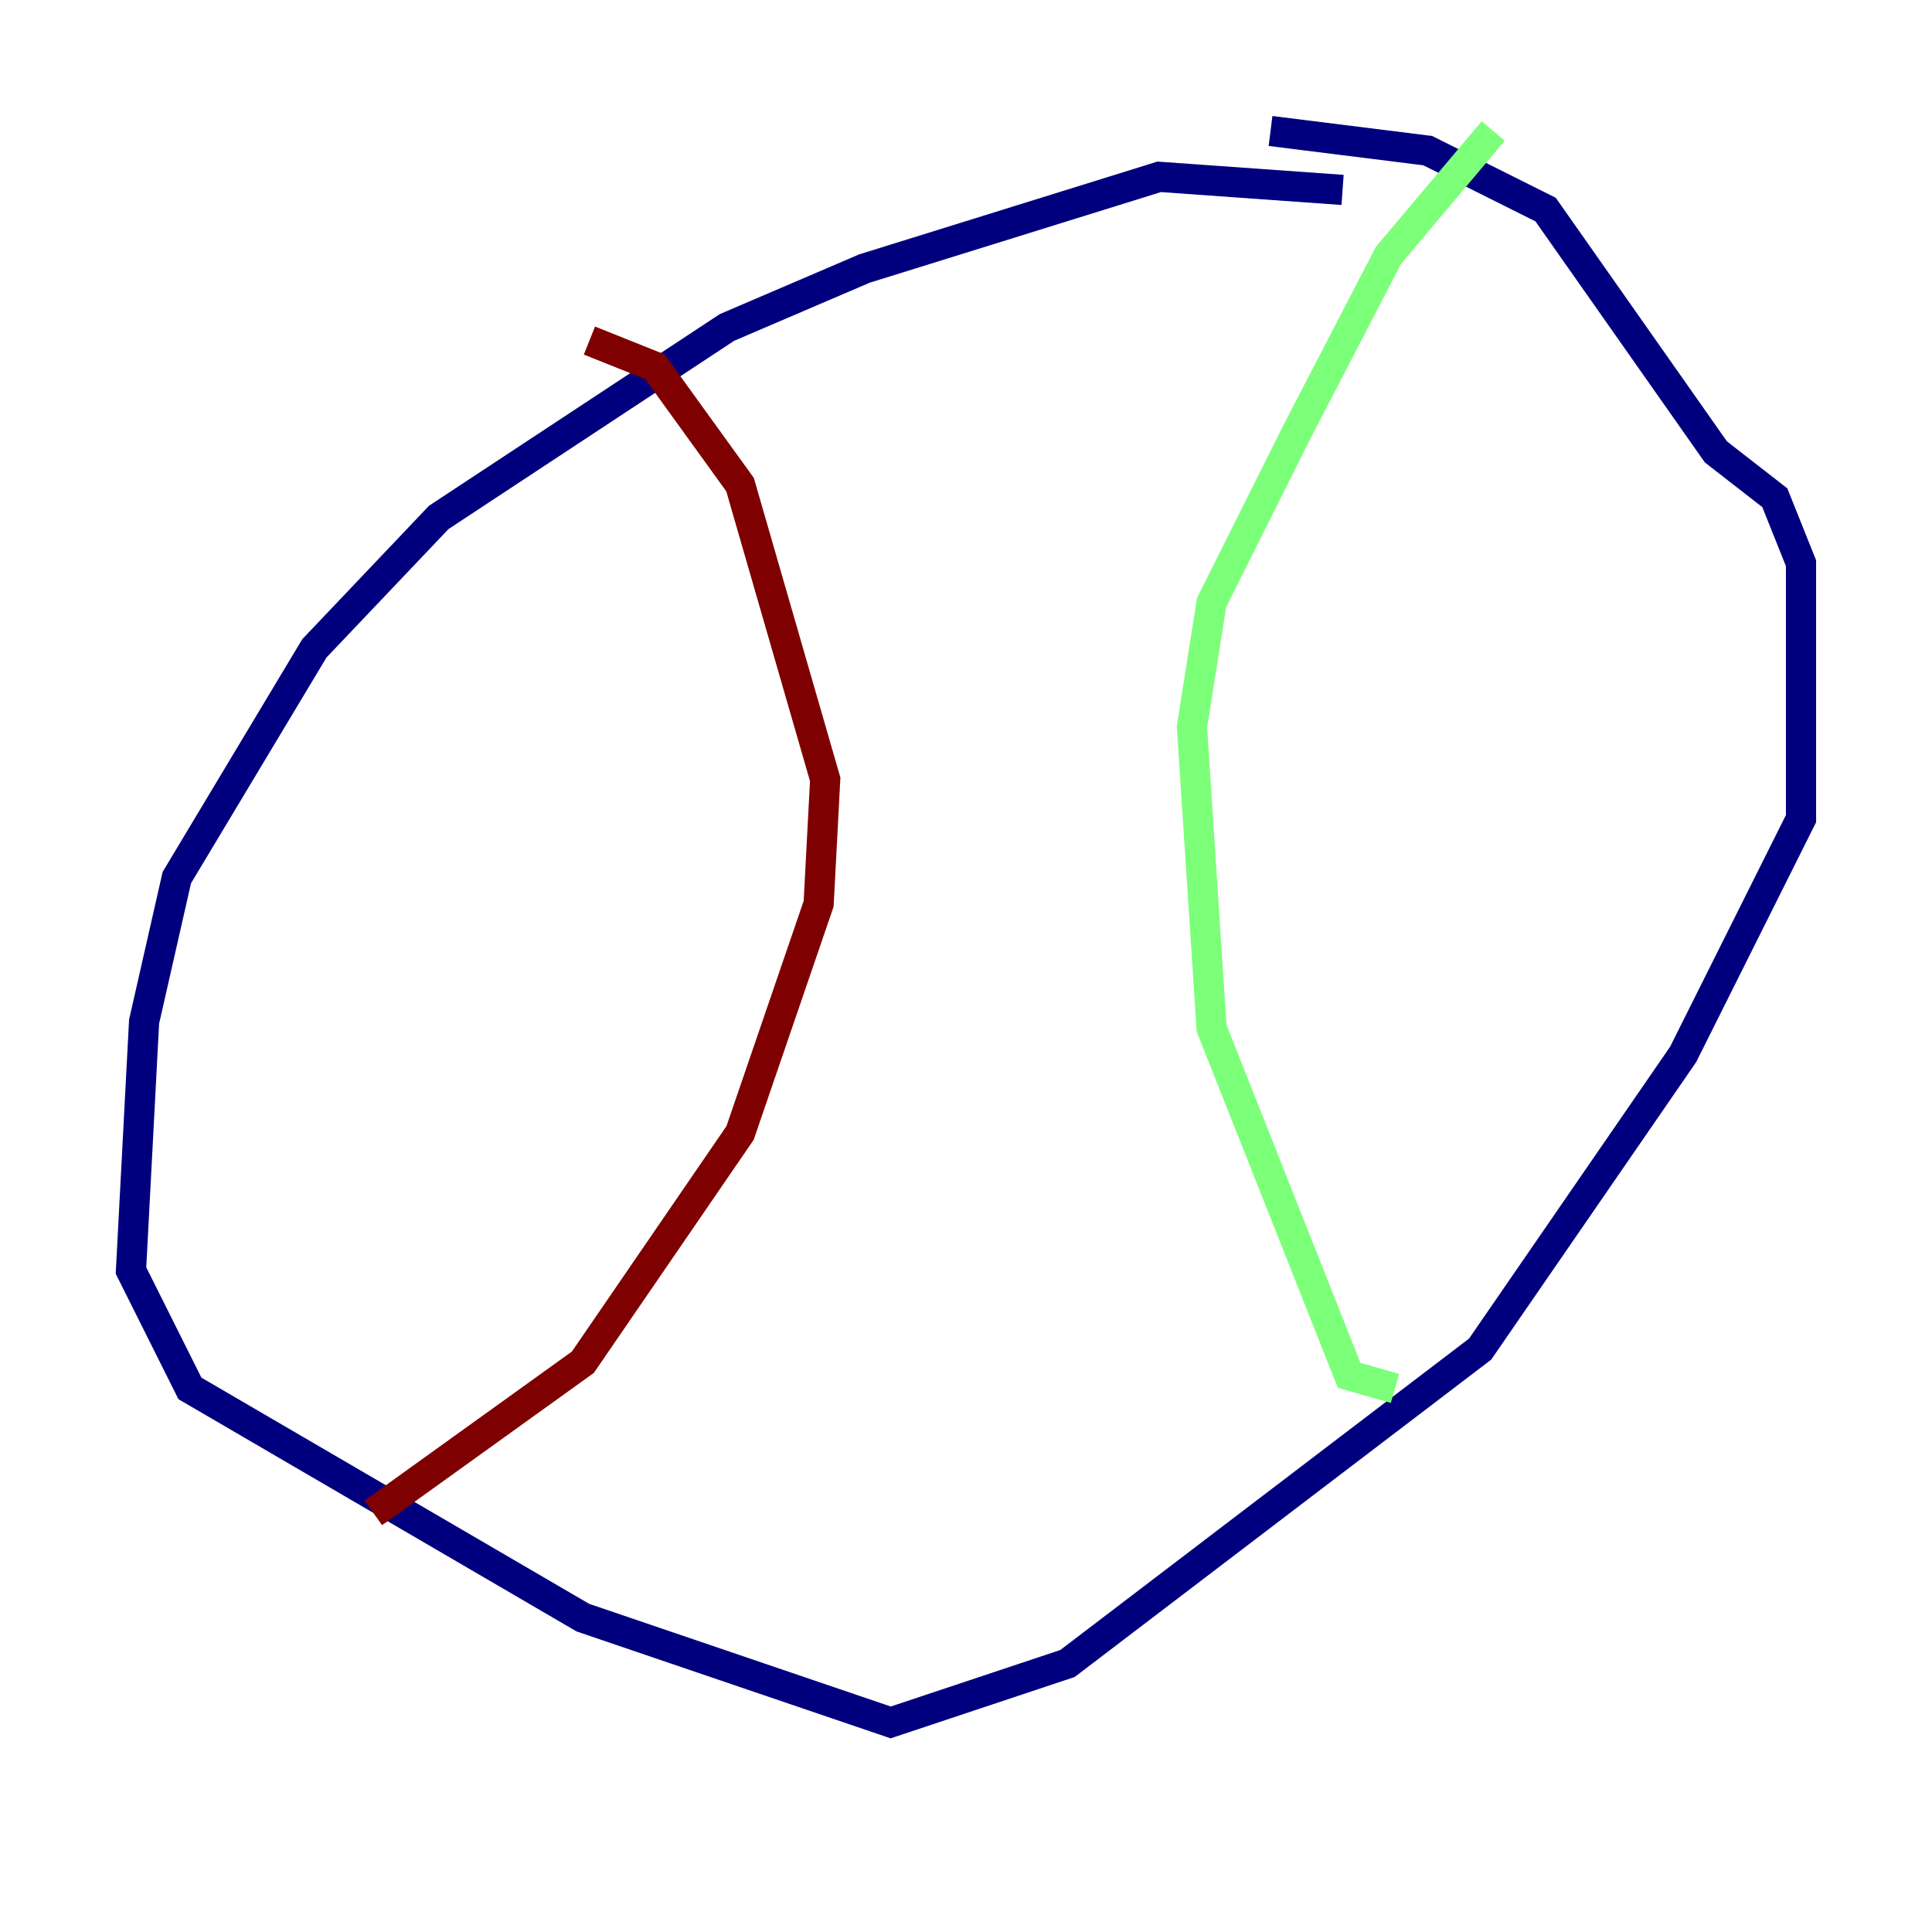 <?xml version="1.0" encoding="utf-8" ?>
<svg baseProfile="tiny" height="128" version="1.2" viewBox="0,0,128,128" width="128" xmlns="http://www.w3.org/2000/svg" xmlns:ev="http://www.w3.org/2001/xml-events" xmlns:xlink="http://www.w3.org/1999/xlink"><defs /><polyline fill="none" points="88.949,12.583 76.8,11.715 57.275,17.79 48.163,21.695 29.071,34.278 20.827,42.956 11.715,58.142 9.546,67.688 8.678,84.176 12.583,91.986 38.617,107.173 59.01,114.115 70.725,110.21 98.061,89.383 111.512,69.858 119.322,54.237 119.322,37.315 117.586,32.976 113.681,29.939 102.4,13.885 94.59,9.98 84.176,8.678" stroke="#00007f" stroke-width="2" /><polyline fill="none" points="98.929,8.678 91.986,16.922 85.912,28.637 80.271,39.919 78.969,48.163 80.271,68.122 89.383,91.119 92.42,91.986" stroke="#7cff79" stroke-width="2" /><polyline fill="none" points="39.051,22.563 43.39,24.298 49.031,32.108 54.671,51.634 54.237,59.878 49.031,75.064 38.617,90.251 24.732,100.231" stroke="#7f0000" stroke-width="2" /></svg>